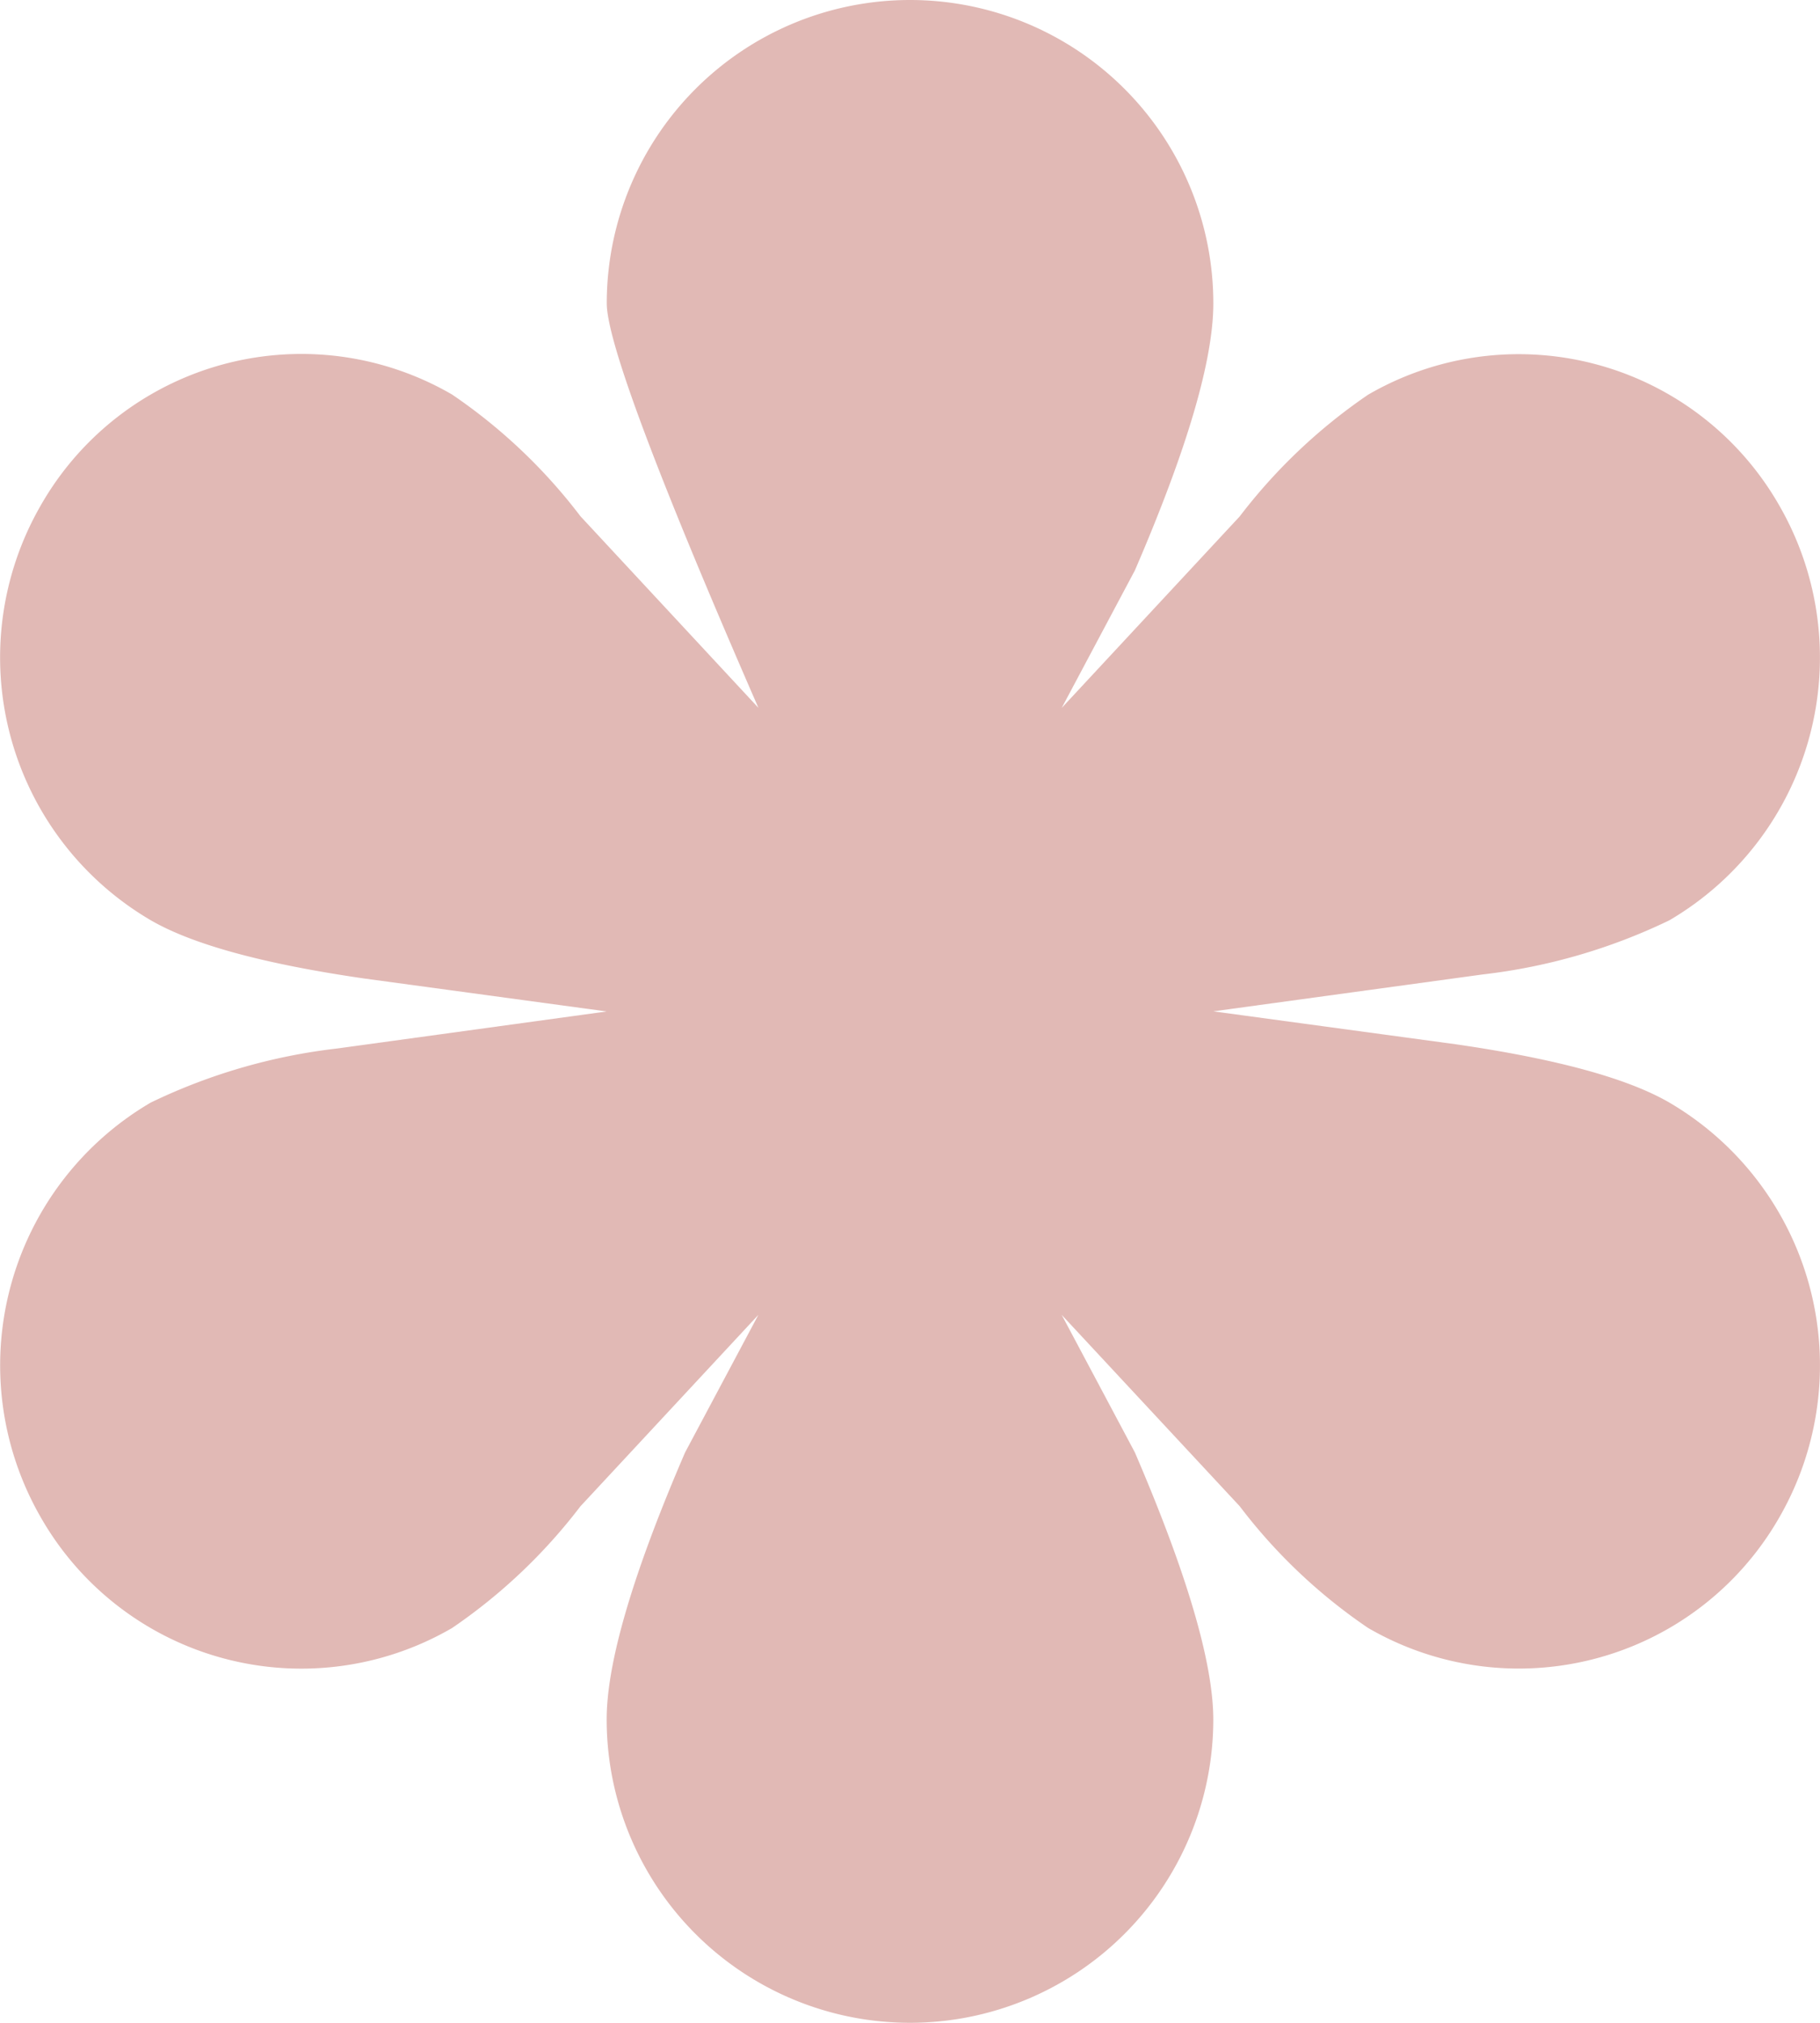 <svg xmlns="http://www.w3.org/2000/svg" width="67.292" height="74.763" viewBox="0 0 67.292 74.763">
  <g id="flower-icon-color" transform="translate(-6.247 -3.403)">
    <path id="Path_4665" data-name="Path 4665" d="M36.646,2A11.214,11.214,0,0,1,47.86,13.214q0,3.151-2.9,9.869l-2.706,5.084,6.579-7.076a20.49,20.49,0,0,1,4.747-4.5,11.095,11.095,0,0,1,15.214,4.108,11.256,11.256,0,0,1-4.075,15.319,21.517,21.517,0,0,1-6.9,2L47.86,39.382,56.832,40.6c3.738.542,6.347,1.26,7.888,2.153a11.256,11.256,0,0,1,4.075,15.319,11.095,11.095,0,0,1-15.214,4.1,20.166,20.166,0,0,1-4.747-4.5L42.253,50.6l2.706,5.084q2.893,6.723,2.9,9.869a11.214,11.214,0,0,1-22.429,0q0-3.151,2.9-9.869L31.039,50.6l-6.579,7.076a20.408,20.408,0,0,1-4.747,4.5A11.095,11.095,0,0,1,4.5,58.073,11.256,11.256,0,0,1,8.572,42.754a21.5,21.5,0,0,1,6.9-2l9.958-1.368L16.46,38.167c-3.738-.542-6.347-1.26-7.888-2.153A11.256,11.256,0,0,1,4.5,20.691a11.095,11.095,0,0,1,15.214-4.108,20.246,20.246,0,0,1,4.747,4.5l6.579,7.08q-5.607-12.852-5.607-14.953A11.214,11.214,0,0,1,36.646,2Z" transform="translate(3.248 1.403)" fill="#e1b9b5"/>
  </g>
</svg>
